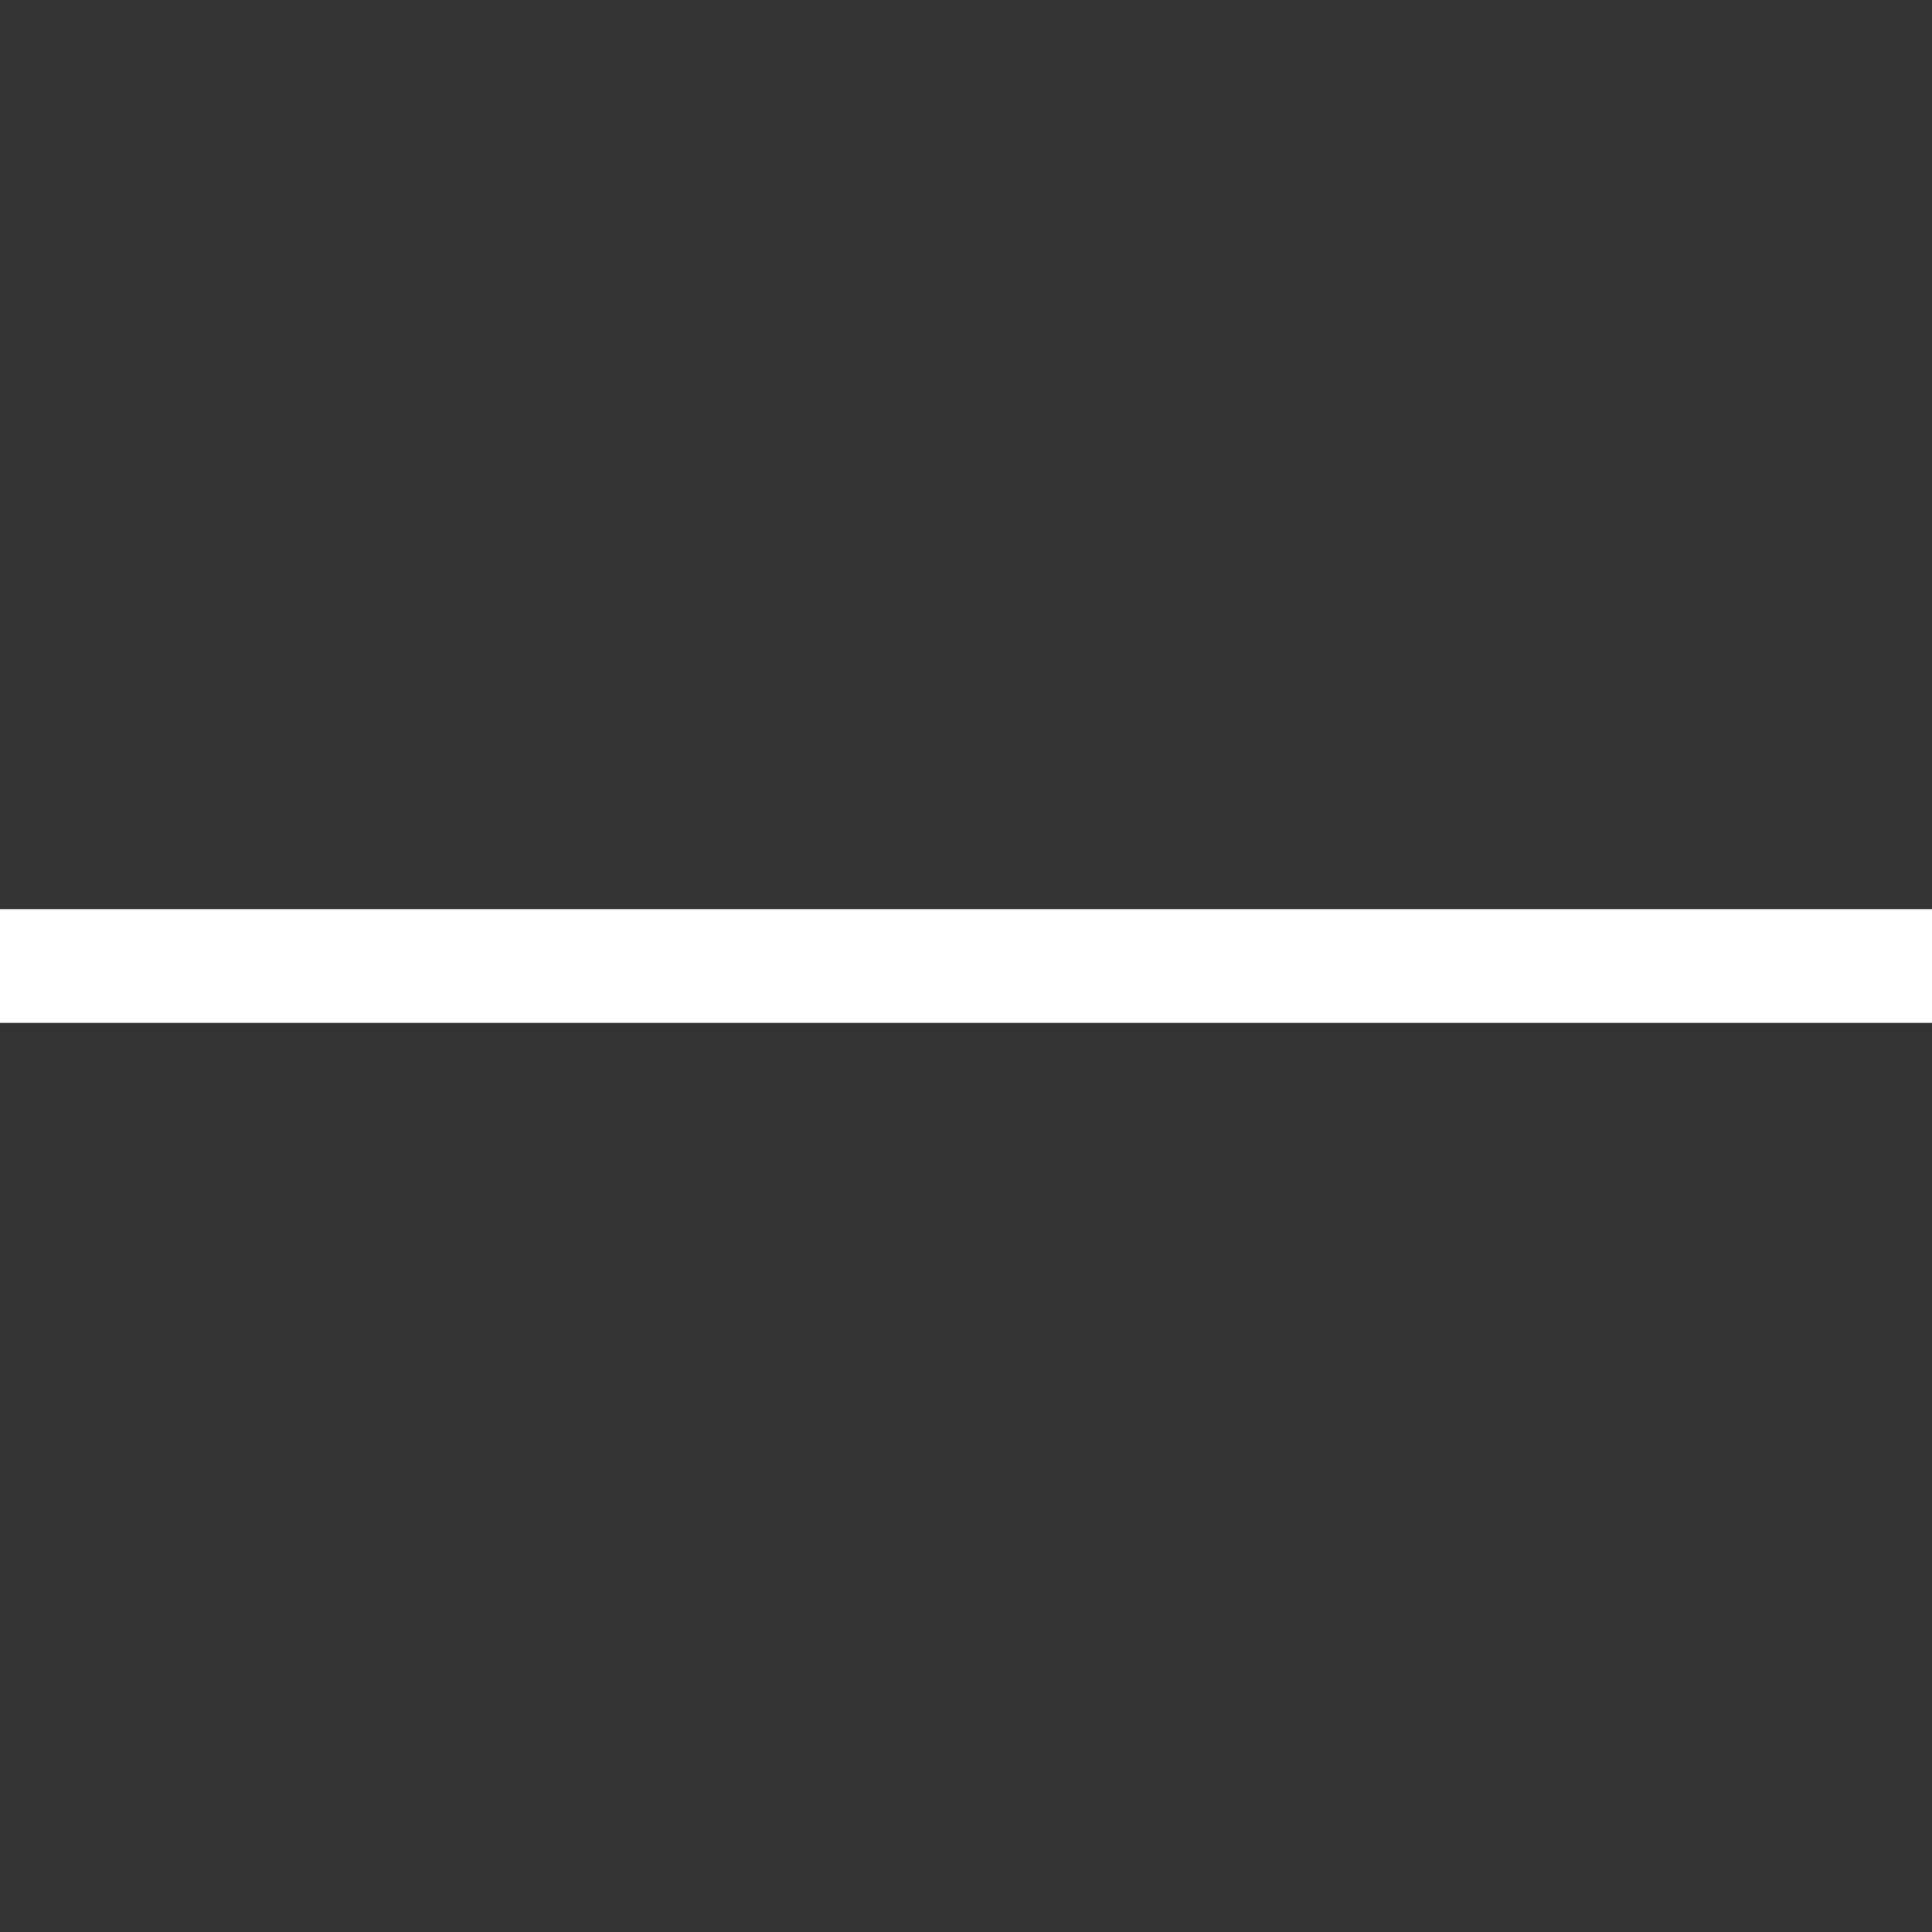 <!-- Generated by IcoMoon.io -->
<svg version="1.1" xmlns="http://www.w3.org/2000/svg" width="17" height="17" viewBox="0 0 17 17">
<rect x="0" y="0" width="17" height="17" fill="#333333" stroke="none"/>
<title>layout-line-solid</title>
<path fill="#fff" d="M17 8v1h-17v-1h17z"></path>
</svg>
